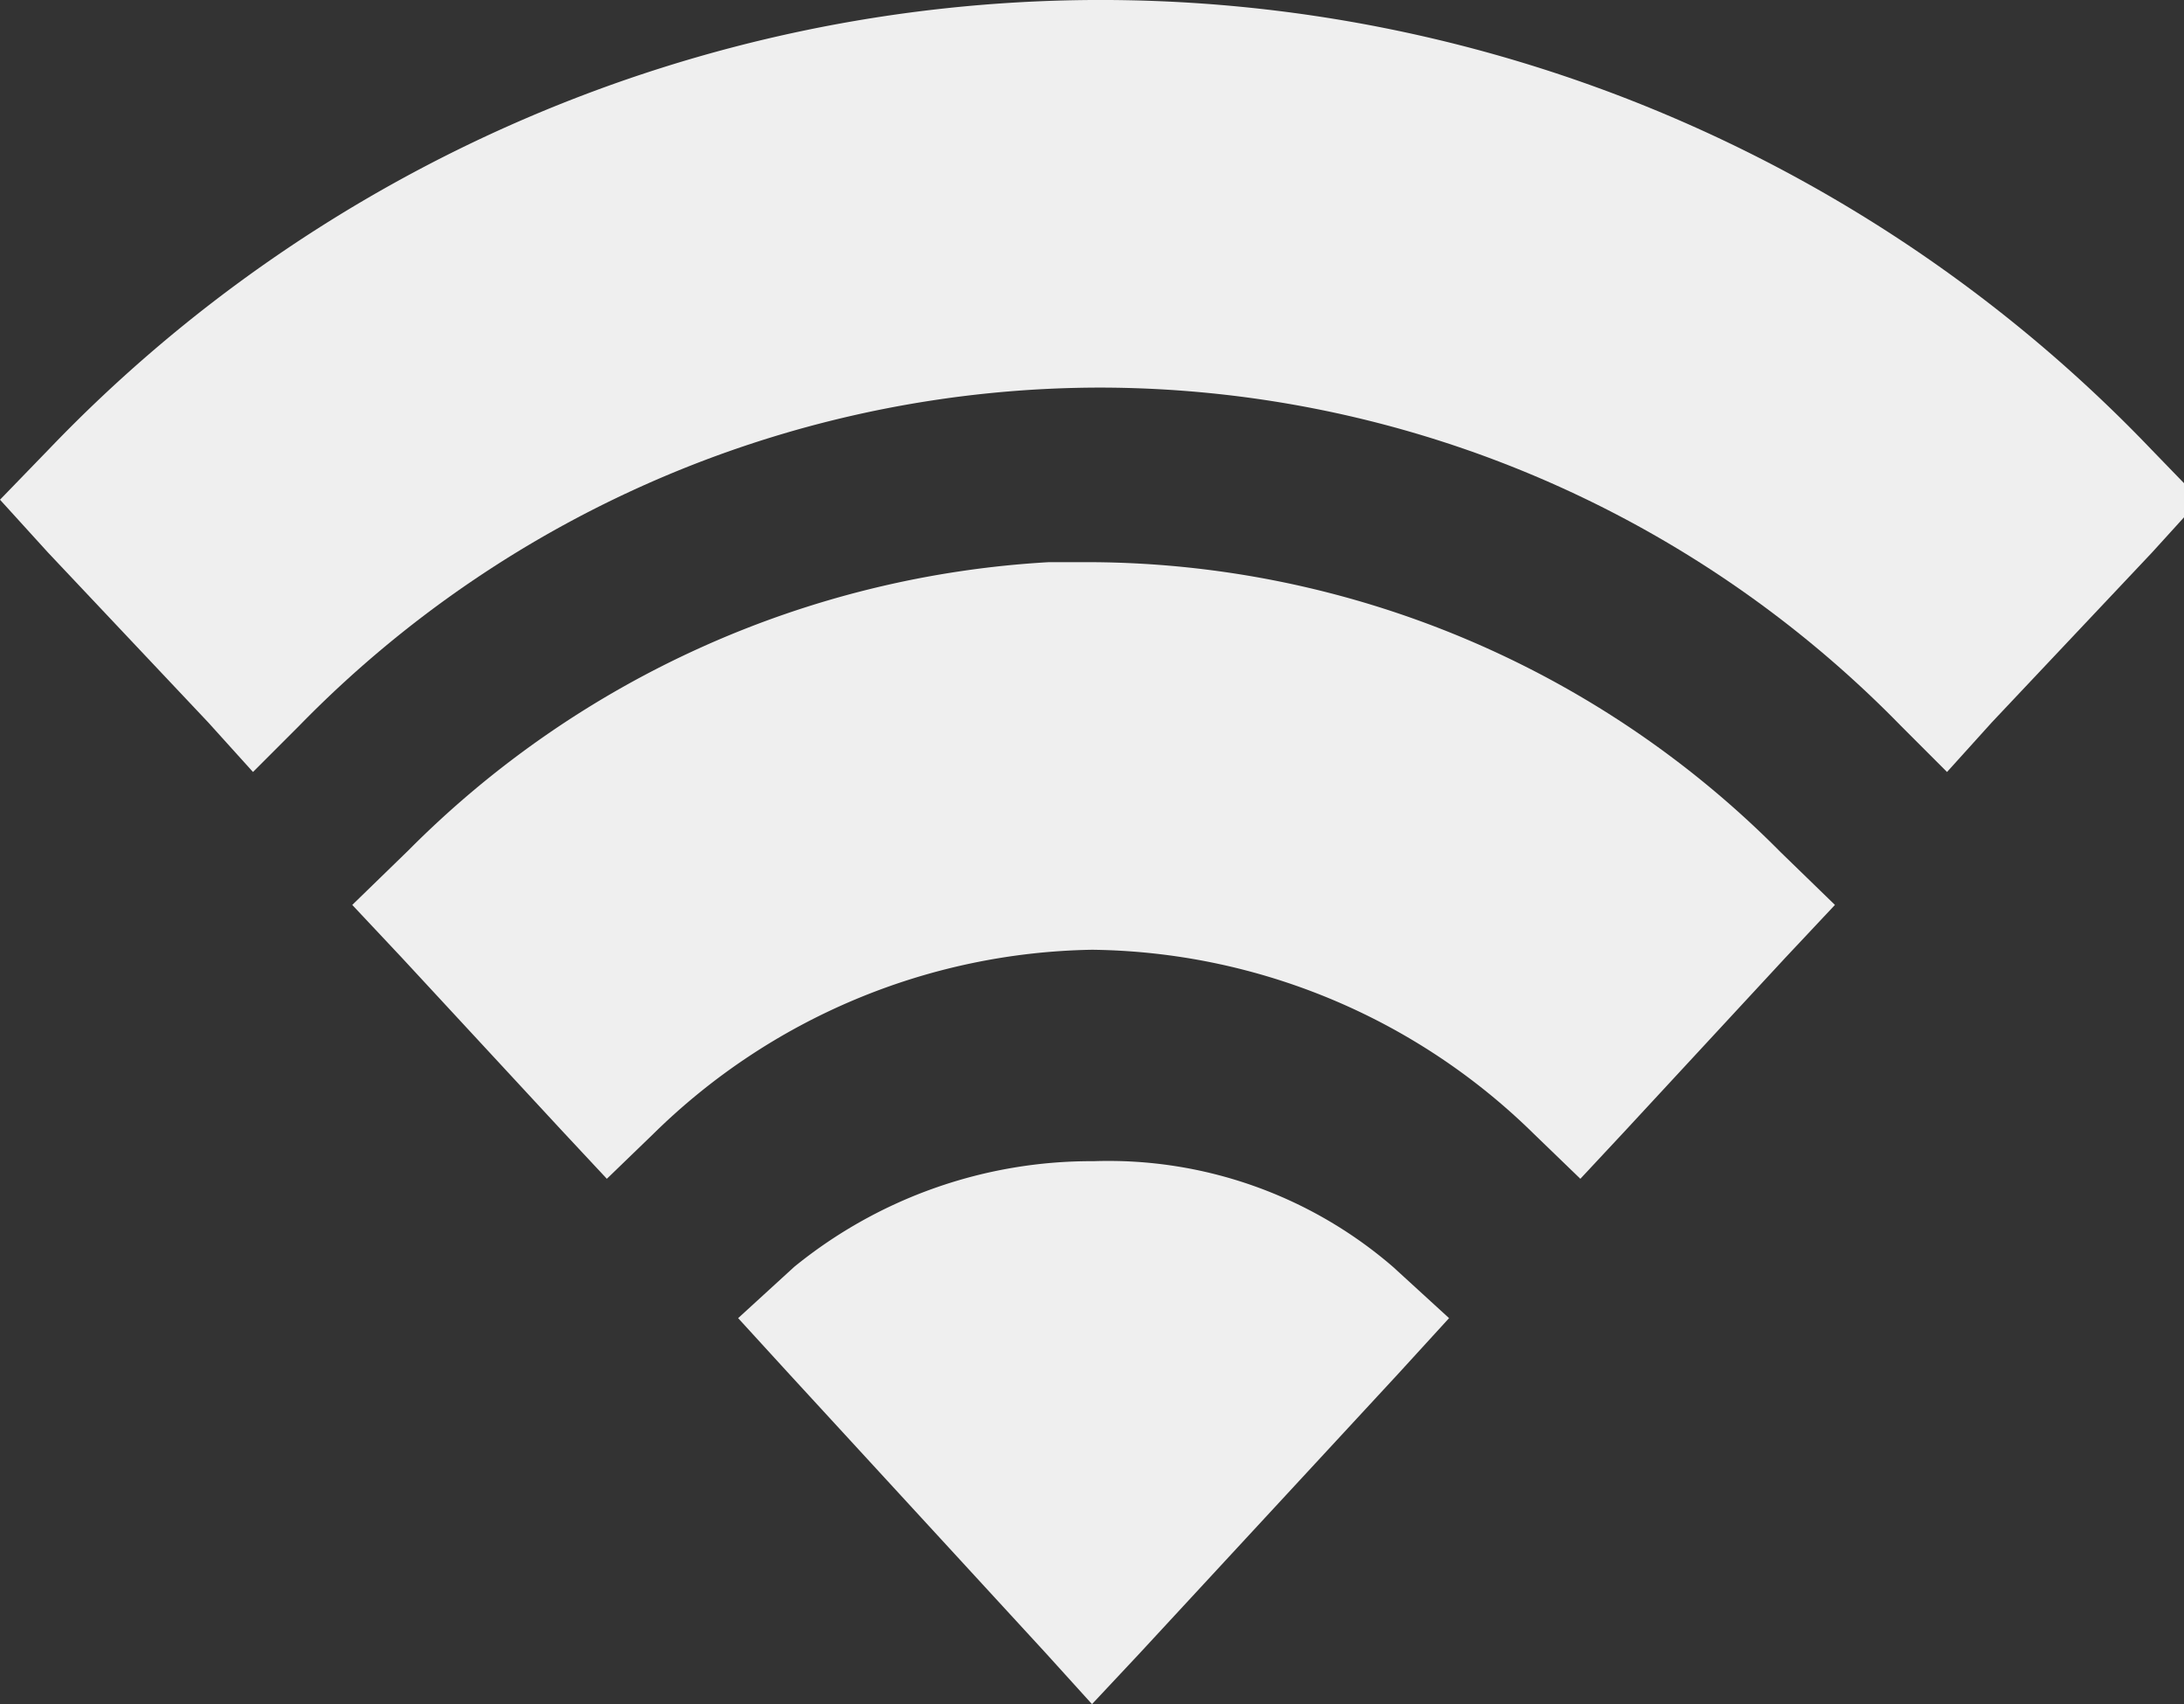 <svg id="图层_1" data-name="图层 1" xmlns="http://www.w3.org/2000/svg" viewBox="0 0 13.64 10.64"><rect x="0" y="0" width="13.64" height="10.64" fill="#333333" stroke="none"/><defs><style>.cls-1{fill:#efefef;}</style></defs><title>免费wifi</title><path class="cls-1" d="M8.62.68h0a9.1,9.1,0,0,0-6.51,2.8l-.31.32.3.33,1,1.06.28.31.29-.29a7,7,0,0,1,5-2.11,7,7,0,0,1,5,2.11l.29.29.28-.31,1-1.06.3-.33-.31-.32A9.08,9.08,0,0,0,8.62.68Z" transform="translate(-1.8 -0.68)"/><path class="cls-1" d="M12.92,6a6.1,6.1,0,0,0-4.3-1.81H8.35a6.13,6.13,0,0,0-4,1.8L4,6.33l.31.33,1,1.08.28.3.29-.28A4,4,0,0,1,8.62,6.61a4,4,0,0,1,2.76,1.15l.29.28.28-.3,1-1.08.31-.33Z" transform="translate(-1.8 -0.68)"/><path class="cls-1" d="M8.62,11.32,8.92,11l1.61-1.74.32-.35-.35-.32a2.72,2.72,0,0,0-1.87-.66,2.94,2.94,0,0,0-1.87.66l-.35.32.32.35L8.33,11Z" transform="translate(-1.8 -0.68)"/></svg>